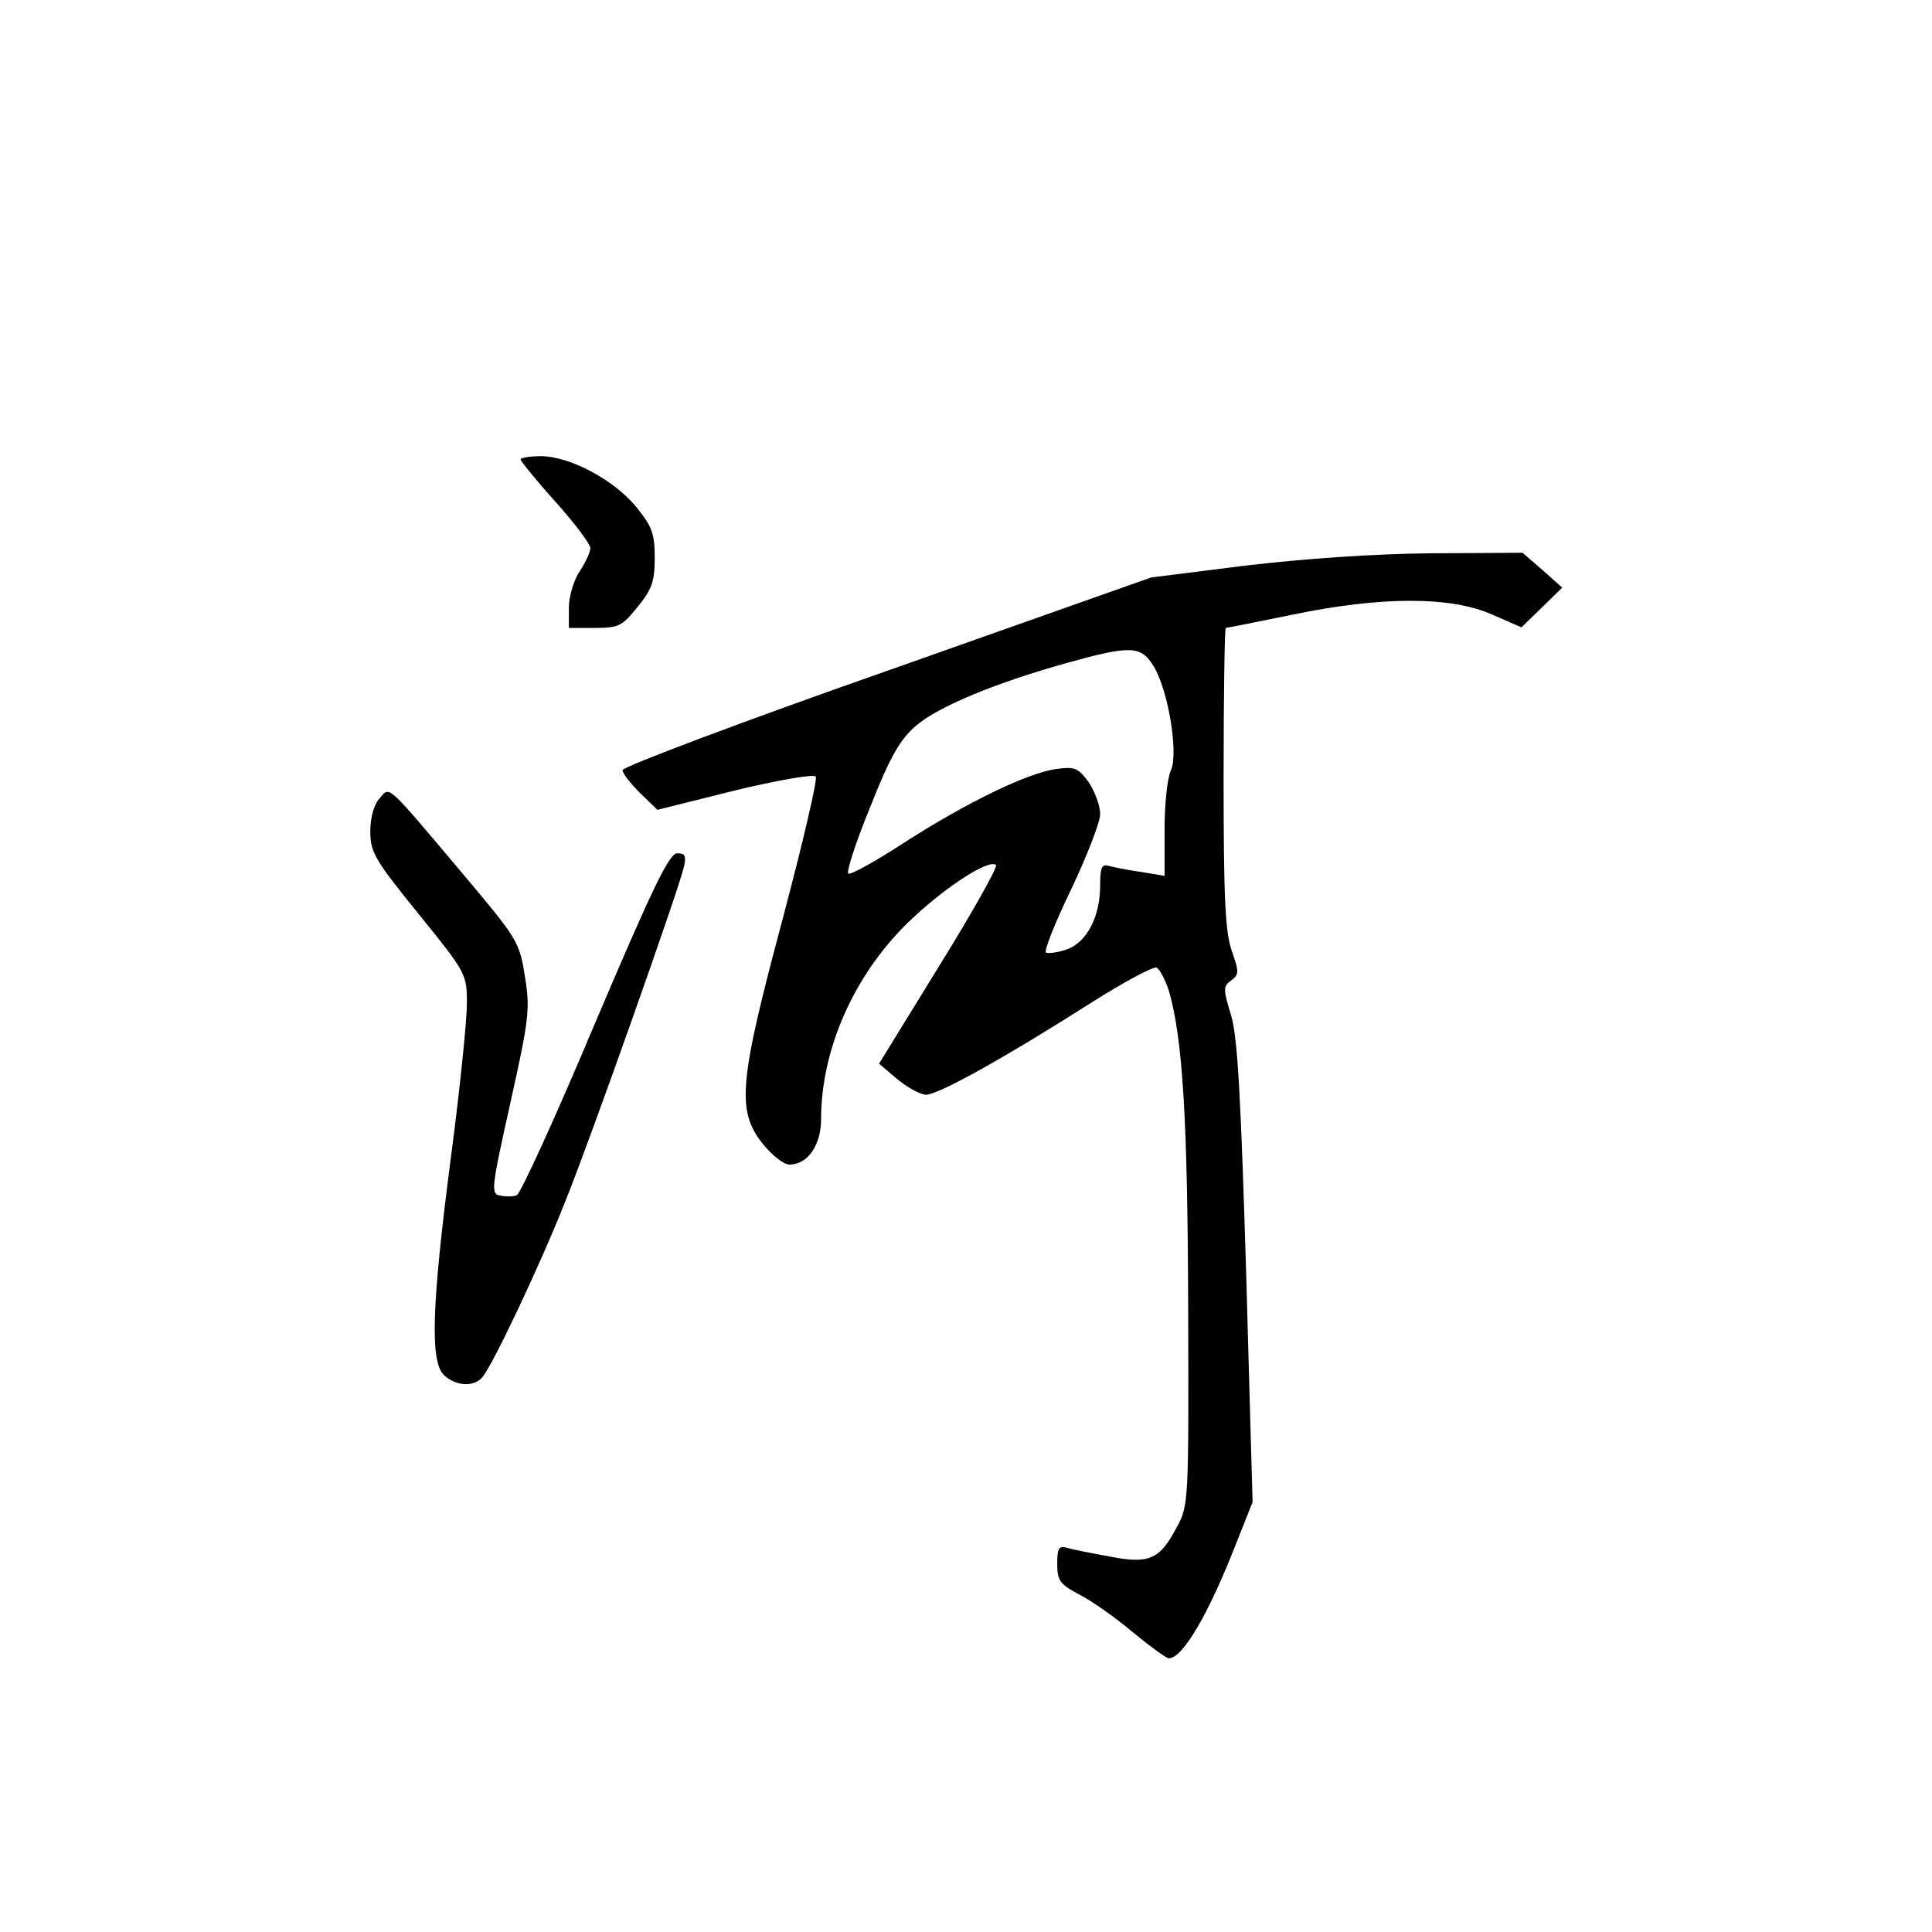<?xml version="1.0" standalone="no"?>
<!DOCTYPE svg PUBLIC "-//W3C//DTD SVG 20010904//EN"
 "http://www.w3.org/TR/2001/REC-SVG-20010904/DTD/svg10.dtd">
<svg version="1.0" xmlns="http://www.w3.org/2000/svg"
 width="360pt" height="360pt" viewBox="0 0 360 360"
 preserveAspectRatio="xMidYMid meet">
<g transform="translate(0,360) scale(0.1,-0.1)"
fill="#000000" stroke="none">
<path d="M970 2744 c0 -3 29 -39 65 -79 36 -40 65 -79 65 -86 0 -8 -9 -27 -20
-44 -11 -16 -20 -47 -20 -67 l0 -38 48 0 c45 0 51 3 80 39 27 33 32 48 32 92
0 45 -5 58 -35 95 -41 50 -124 94 -177 94 -21 0 -38 -3 -38 -6z"/>
<path d="M2320 2546 l-175 -22 -492 -174 c-271 -95 -493 -179 -493 -185 0 -6
15 -25 32 -42 l33 -32 144 36 c79 19 147 31 151 26 4 -4 -24 -123 -61 -263
-82 -306 -87 -359 -38 -421 17 -21 39 -39 50 -39 34 0 59 36 59 85 0 129 61
267 160 364 65 64 153 122 166 109 3 -4 -44 -88 -106 -188 l-112 -182 33 -28
c19 -16 43 -29 54 -30 23 0 144 67 309 172 60 38 114 67 121 65 6 -3 16 -22
23 -43 26 -90 35 -240 36 -594 1 -360 1 -366 -22 -407 -31 -59 -51 -68 -126
-53 -33 6 -69 13 -78 16 -15 4 -18 -1 -18 -30 0 -31 5 -38 39 -56 22 -11 67
-42 100 -70 33 -27 64 -50 69 -50 26 0 75 84 127 218 l29 73 -12 427 c-10 333
-16 439 -28 480 -15 49 -15 54 0 65 15 11 15 16 1 56 -12 35 -15 97 -15 322 0
154 2 279 4 279 2 0 58 11 126 25 165 34 293 34 370 0 l55 -24 38 37 38 37
-37 33 -37 32 -171 -1 c-108 -1 -235 -10 -346 -23z m-170 -188 c27 -45 46
-161 32 -193 -7 -14 -12 -64 -12 -111 l0 -86 -42 7 c-24 3 -51 9 -60 11 -15 5
-18 -1 -18 -36 0 -58 -25 -106 -62 -119 -17 -6 -34 -8 -39 -6 -4 3 17 56 47
118 29 61 54 125 54 140 0 16 -10 42 -21 59 -20 27 -26 30 -61 25 -53 -7 -168
-63 -283 -137 -52 -34 -99 -60 -104 -58 -5 1 13 57 40 123 37 94 56 127 85
152 41 36 150 81 283 118 119 33 137 32 161 -7z"/>
<path d="M707 2112 c-10 -11 -17 -35 -17 -61 0 -39 8 -53 90 -154 89 -110 90
-112 90 -167 0 -31 -13 -160 -30 -288 -36 -277 -39 -381 -12 -405 22 -20 55
-22 71 -3 20 24 108 210 155 329 49 122 208 572 220 620 5 22 3 27 -12 27 -15
0 -45 -62 -153 -316 -73 -174 -139 -318 -146 -321 -6 -3 -20 -3 -30 -1 -19 3
-18 11 18 173 35 157 37 175 27 236 -10 64 -14 70 -115 190 -146 173 -136 164
-156 141z"/>
</g>
</svg>
